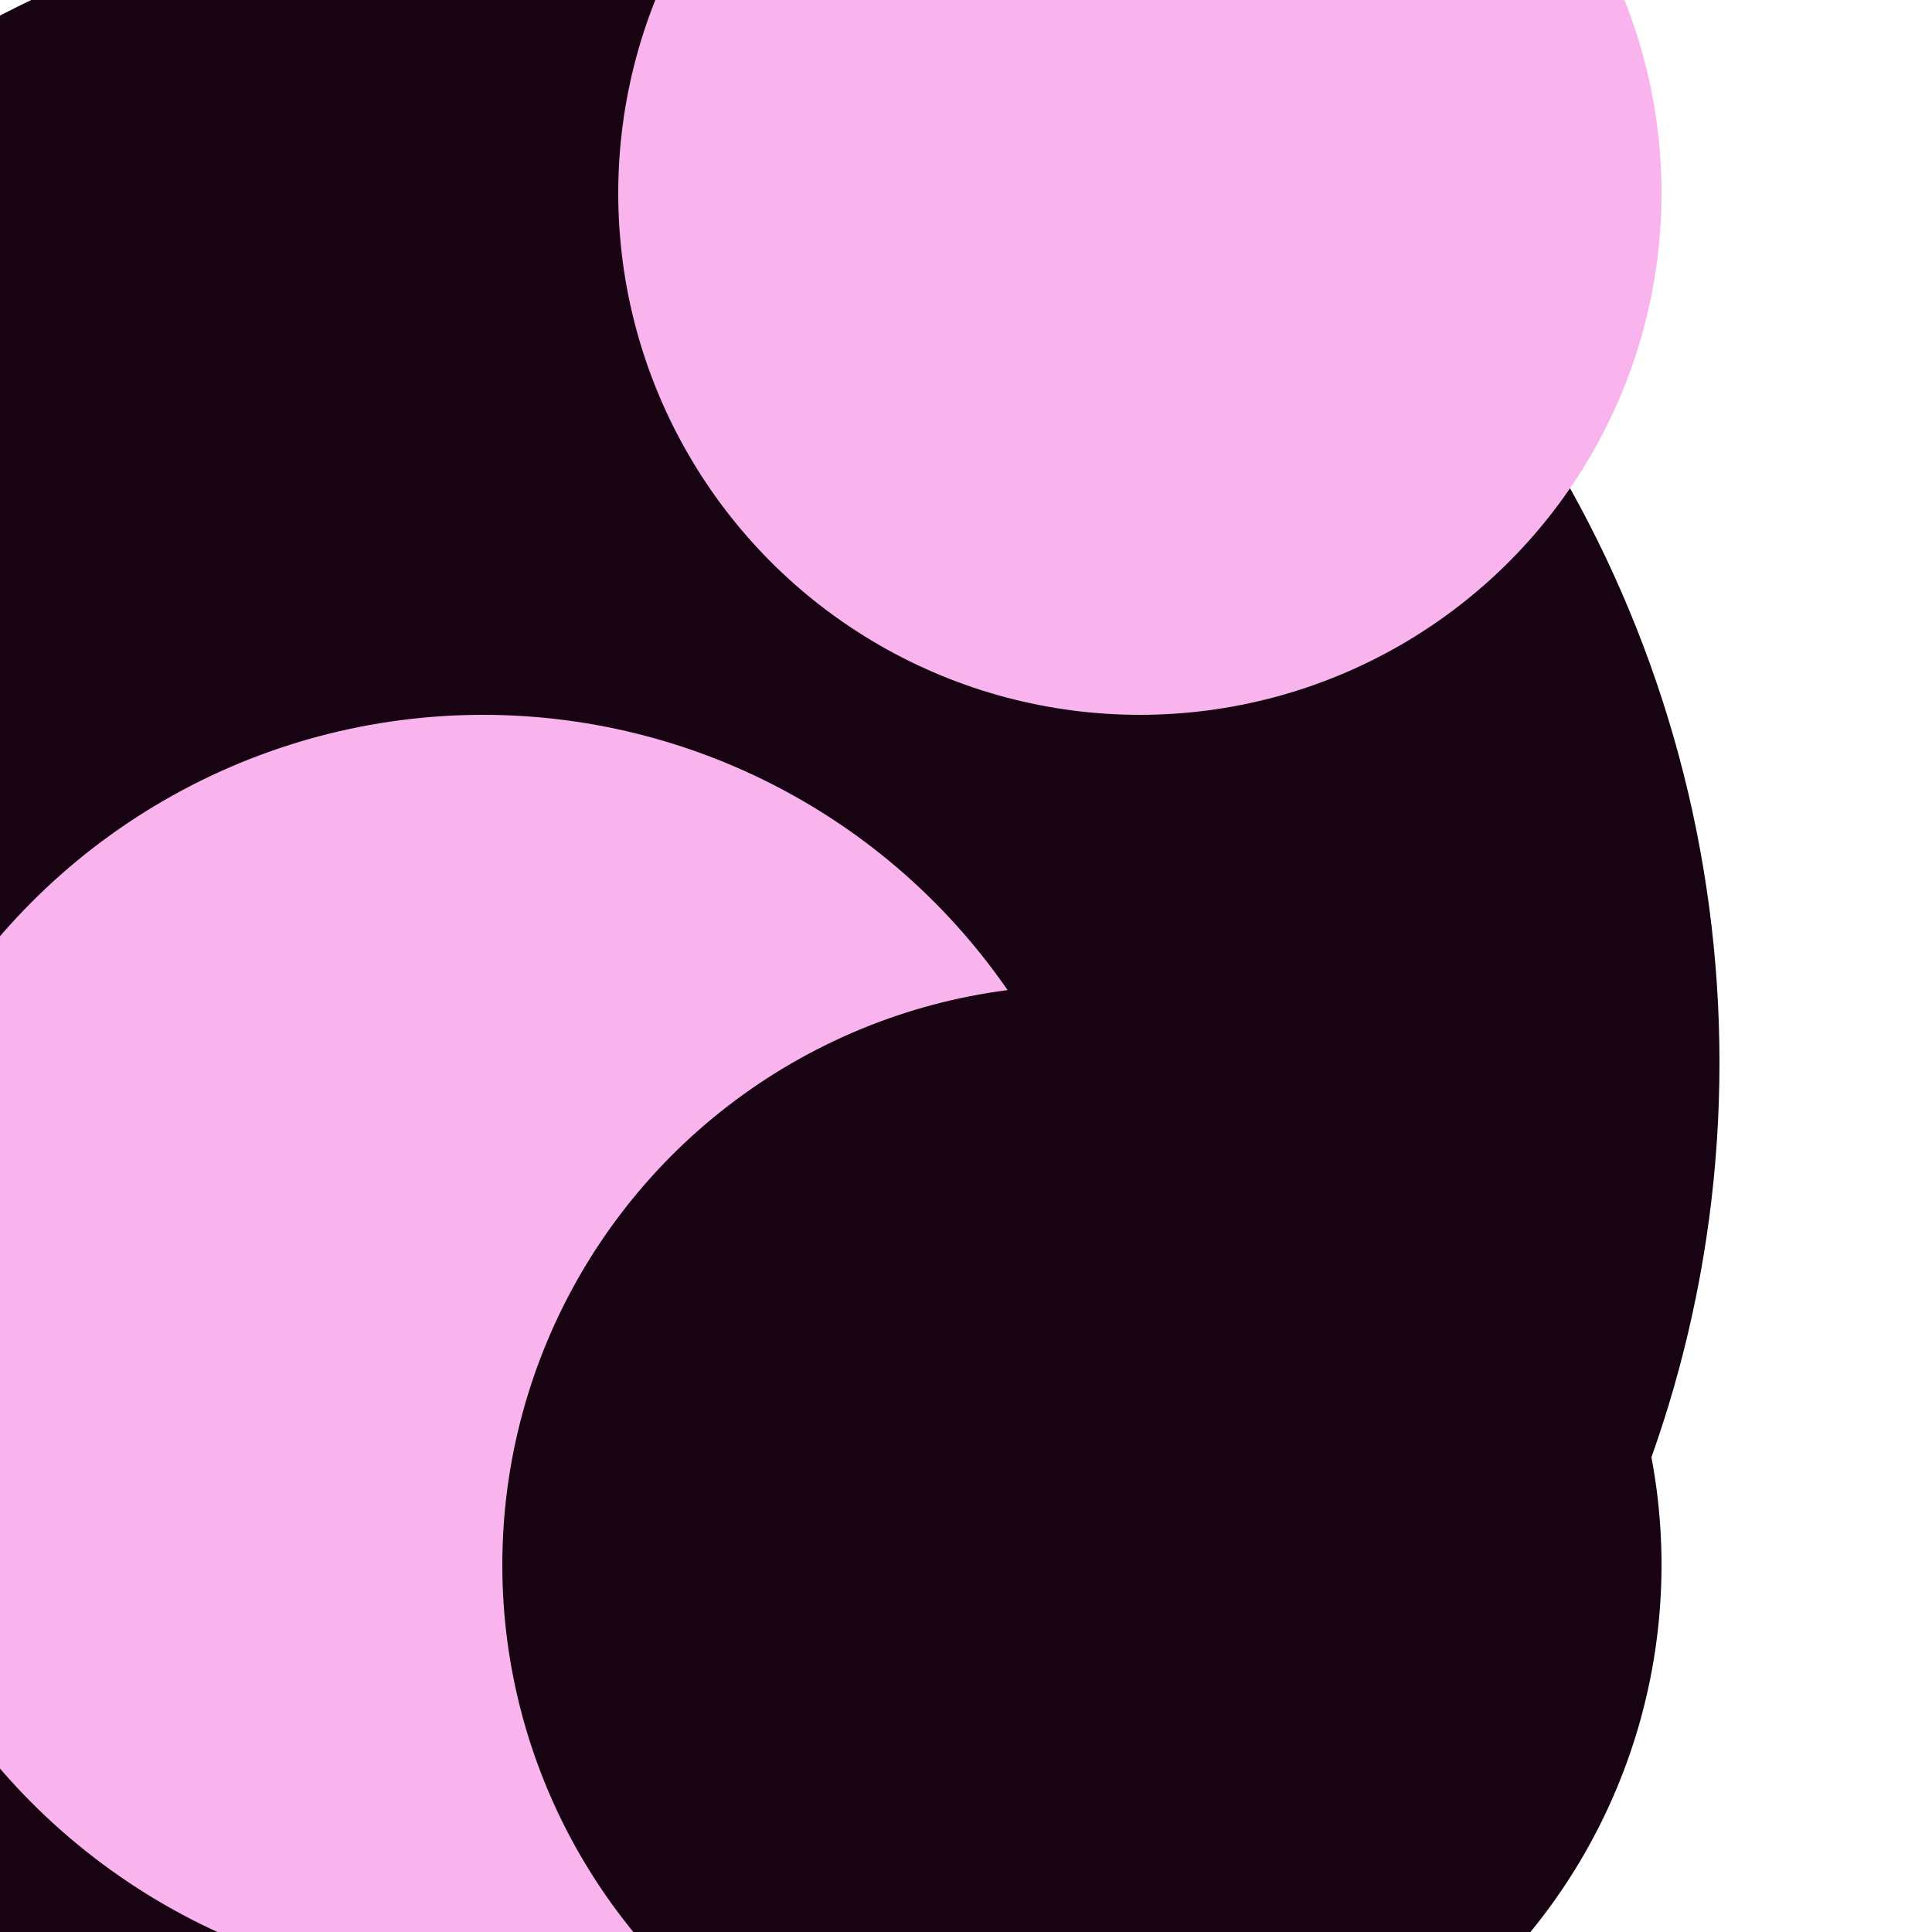<svg xmlns="http://www.w3.org/2000/svg" preserveAspectRatio="xMinYMin meet" viewBox="0 0 777 777"><defs><filter id="f0" width="300%" height="300%" x="-100%" y="-100%"><feGaussianBlur in="SourceGraphic" stdDeviation="259"/></filter><filter id="f1" width="300%" height="300%" x="-100%" y="-100%"><feGaussianBlur in="SourceGraphic" stdDeviation="700"/></filter></defs><rect width="100%" height="100%" fill="#fff" /><circle cx="12%" cy="42%" r="42%" filter="url(#f1)" fill="#f9b4ed"></circle><circle cx="28%" cy="55%" r="61%" filter="url(#f1)" fill="#170312"></circle><circle cx="25%" cy="70%" r="33%" filter="url(#f0)" fill="#f9b4ed"></circle><circle cx="56%" cy="81%" r="30%" filter="url(#f0)" fill="#170312"></circle><circle cx="59%" cy="10%" r="27%" filter="url(#f0)" fill="#f9b4ed"></circle></svg>